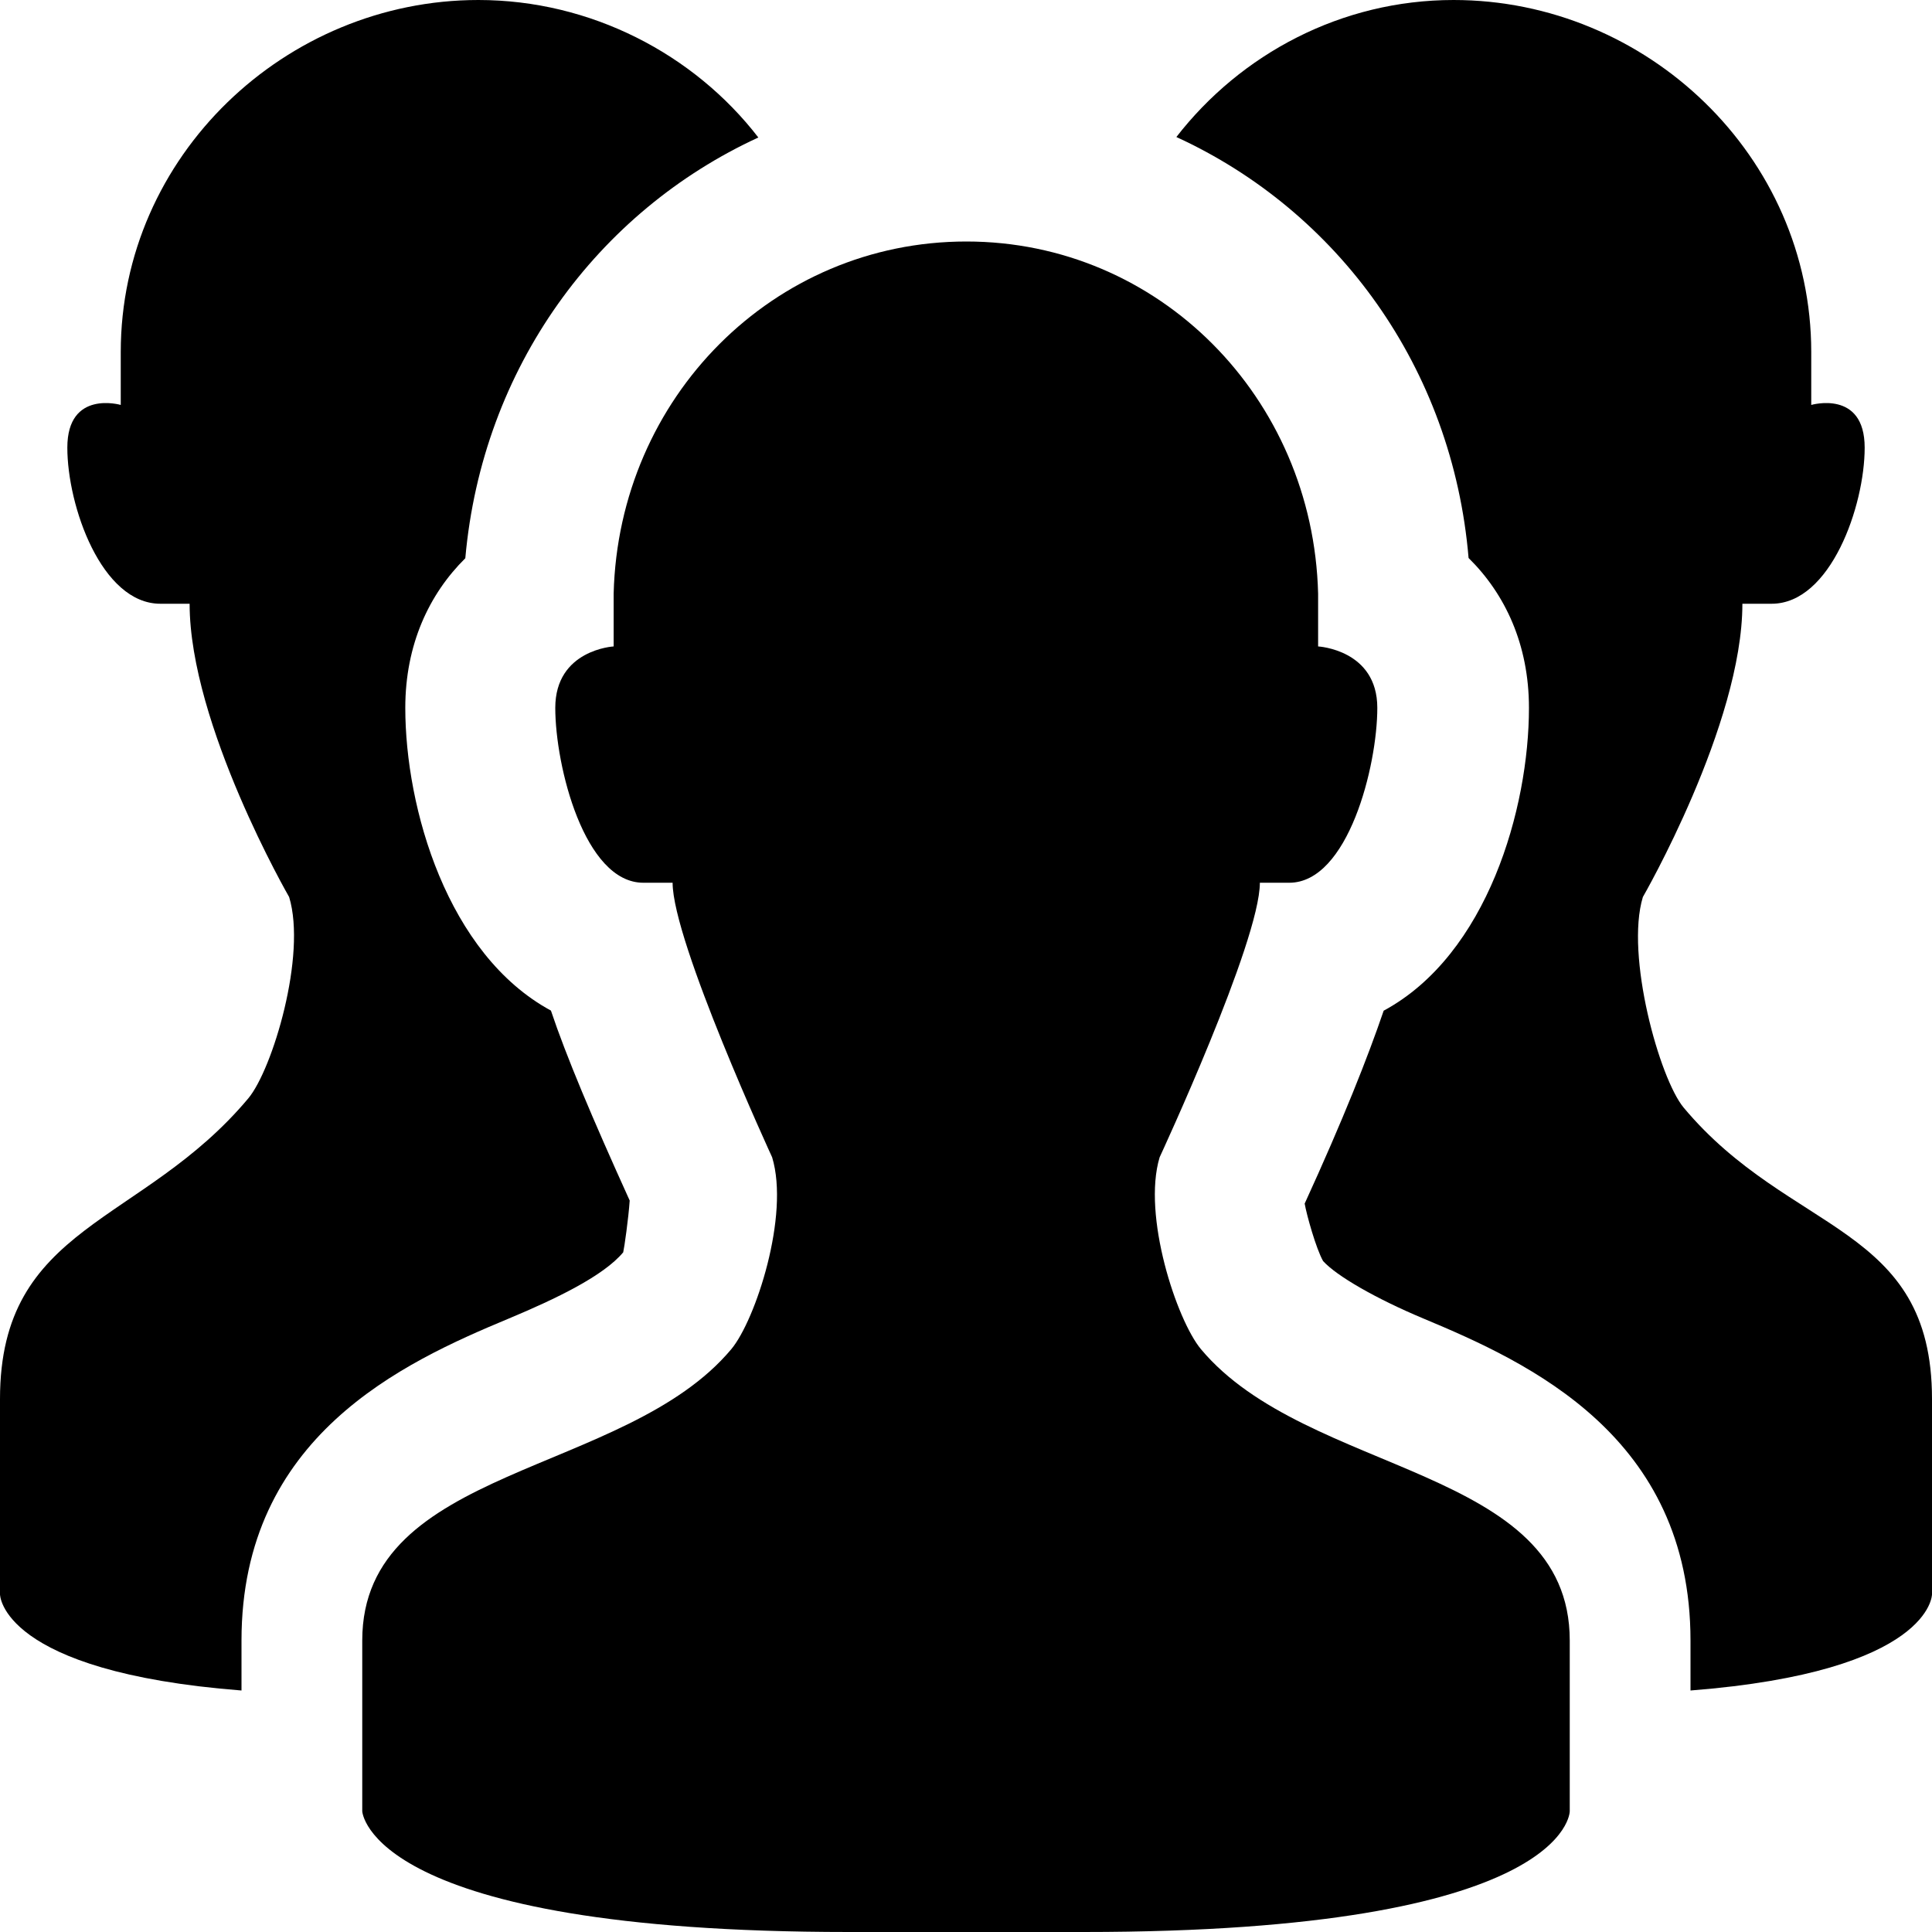 <?xml version="1.0" encoding="utf-8"?>
<!-- Generator: Adobe Illustrator 16.0.1, SVG Export Plug-In . SVG Version: 6.00 Build 0)  -->
<!DOCTYPE svg PUBLIC "-//W3C//DTD SVG 1.1//EN" "http://www.w3.org/Graphics/SVG/1.1/DTD/svg11.dtd">
<svg version="1.1" id="Layer_1" xmlns="http://www.w3.org/2000/svg" xmlns:xlink="http://www.w3.org/1999/xlink" x="0px" y="0px"
	 width="512px" height="512px" viewBox="0 0 512 512" enable-background="new 0 0 512 512" xml:space="preserve">
<path d="M446.188,293.531c-6.406-7.688-15.5-40.375-10.812-55.812c0,0,26.375-45.719,26.375-77.719c0,0,0,0,7.75,0
	c15.625,0,24.656-25.938,24.656-41.375S480,107.312,480,107.312v-14C480,41.312,436.312,0,385.219,0
	c-29.75,0-56.406,14.312-73.469,36.312c42.812,19.625,73.188,61.188,77.438,111.562c9.656,9.5,16,22.906,16,39.719
	c0,26.5-10.938,65.375-38.5,80.25c-4.188,12.281-10.719,28.812-20.938,51.125c0.531,3.031,3,11.875,4.875,15.219
	c3.562,3.938,13.938,9.938,26.625,15.25C405.219,361.125,448,380.656,448,434.75V448c63.938-5,64-25.469,64-25.469
	s0-26.094,0-51.781C512,324.406,474.375,327.25,446.188,293.531z"/>
<path d="M64,434.75c0-54.094,42.812-73.656,70.812-85.312c12.688-5.312,25.125-11.312,30.344-17.562
	c0.281-1.125,1.406-9.031,1.719-13.719c-9.938-21.906-16.812-38.219-20.875-50.344c-27.5-14.906-38.594-53.719-38.594-80.219
	c0-16.781,6.312-30.156,15.906-39.656c4.5-50.594,35.094-91.906,77.656-111.5C183.938,14.344,156.562,0,126.781,0
	C75.688,0,32,41.312,32,93.312v14c0,0-14.156-4.125-14.156,11.312S26.875,160,42.5,160c7.75,0,7.75,0,7.75,0
	c0,32,26.375,77.719,26.375,77.719c4.688,15.438-4.406,45.656-10.812,53.344C37.625,324.75,0,324.406,0,370.75
	c0,25.688,0,51.781,0,51.781S0.062,443,64,448V434.75z"/>
<path d="M224.938,512C97.5,512,96,480,96,480s0-19.562,0-45.25c0-46.344,69.625-43.5,97.812-77.219
	c6.406-7.688,15.5-35.406,10.812-50.844c0,0-26.375-57.188-26.375-72.75c0,0,0,0-7.75,0c-15.625,0-23.344-30.906-23.344-46.344
	s15.469-16.281,15.469-16.281v-14C163.938,105.312,205,64,256.094,64c51,0,91.906,41.312,93.219,93.312v14
	c0,0,15.688,0.844,15.688,16.281s-7.75,46.344-23.344,46.344c-7.781,0-7.781,0-7.781,0c0,15.562-26.562,72.75-26.562,72.75
	c-4.656,15.438,4.531,43.156,10.938,50.844C346.438,391.25,416,388.406,416,434.75c0,25.688,0,45.25,0,45.25s0,32-128.812,32
	H224.938z"/>
</svg>
